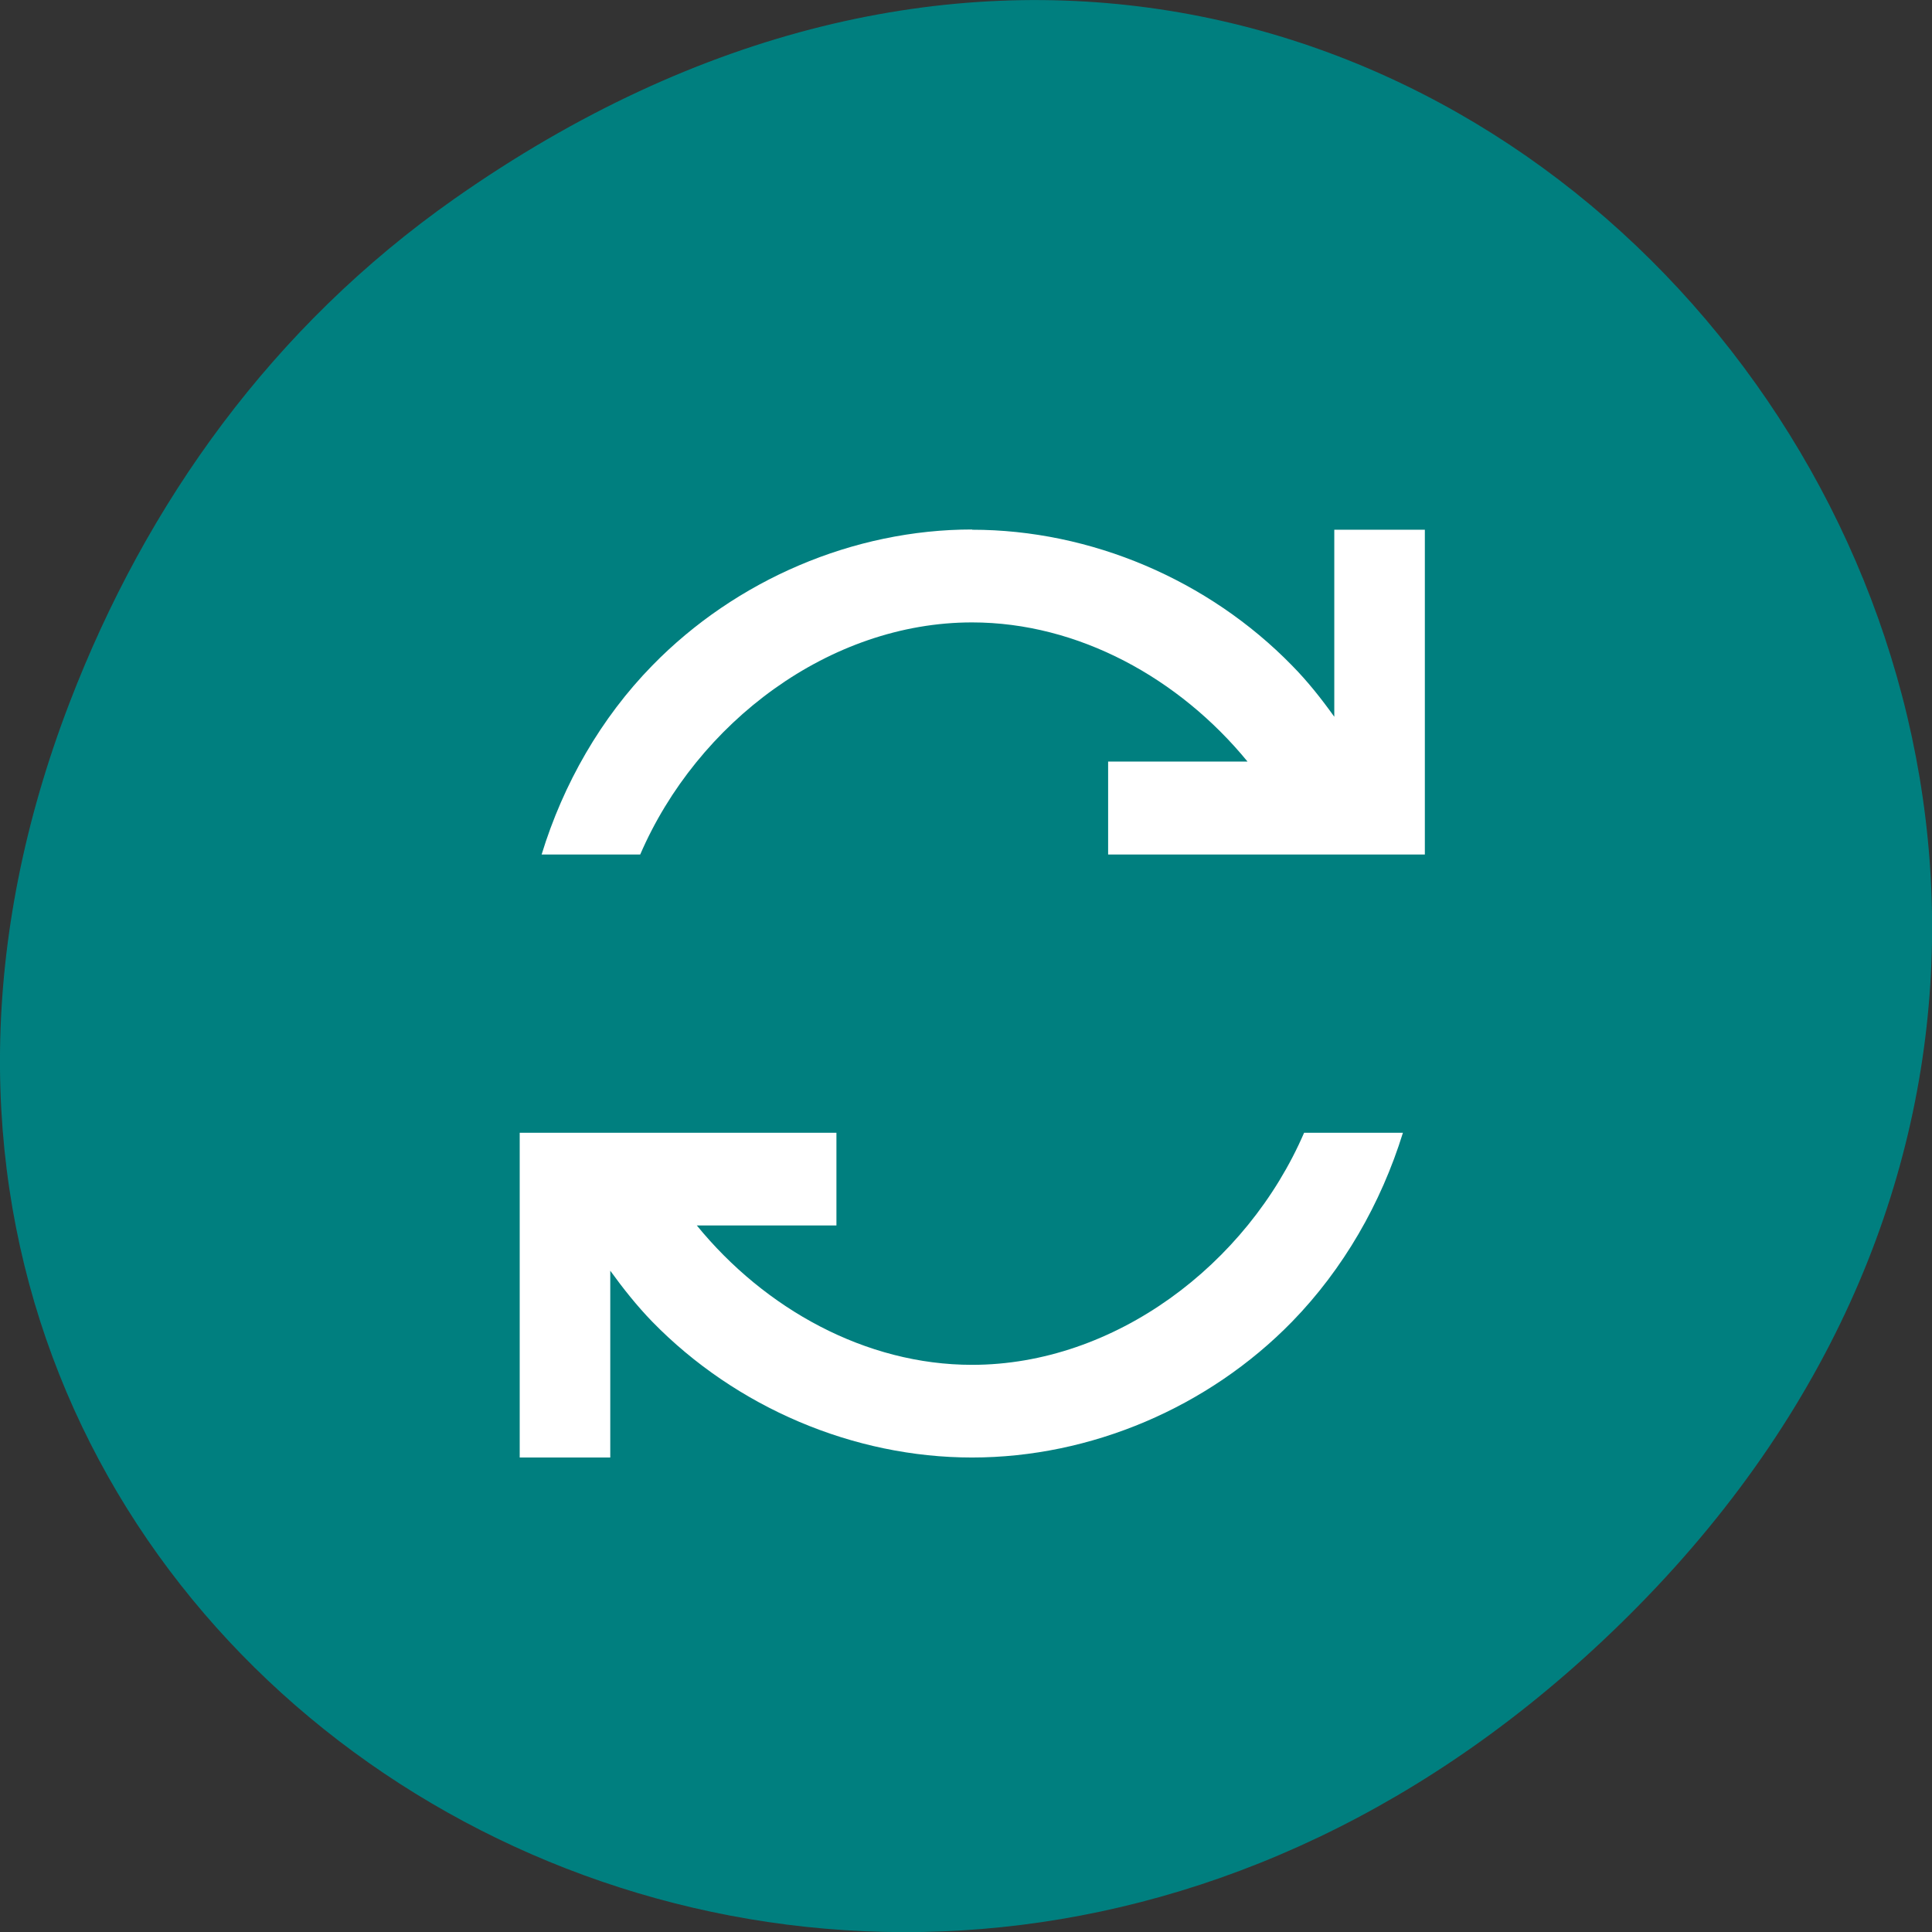 <svg xmlns="http://www.w3.org/2000/svg" viewBox="0 0 32 32"><rect x="0" y="0" width="32" height="32" fill="#333333" stroke="none"/><path d="m 7.52 3.297 c 16.367 -11.504 32.953 9.742 19.617 23.301 c -12.566 12.77 -32.09 0.93 -25.984 -14.961 c 1.273 -3.316 3.363 -6.227 6.367 -8.34" fill="#007f7f"/><path d="m 16.1 8.77 c -1.961 0 -3.91 0.832 -5.297 2.254 c -0.848 0.867 -1.473 1.957 -1.832 3.129 h 1.633 c 0.945 -2.188 3.137 -3.844 5.496 -3.844 c 1.762 0 3.434 0.926 4.563 2.305 h -2.309 v 1.539 h 5.246 v -5.379 h -1.5 v 3.098 c -0.215 -0.301 -0.441 -0.586 -0.699 -0.848 c -1.387 -1.422 -3.336 -2.25 -5.301 -2.25 m -7.492 9.988 v 5.379 h 1.5 v -3.094 c 0.215 0.297 0.441 0.582 0.695 0.844 c 1.387 1.422 3.336 2.25 5.297 2.25 c 1.965 0 3.914 -0.828 5.301 -2.25 c 0.848 -0.871 1.473 -1.957 1.836 -3.129 h -1.637 c -0.945 2.188 -3.141 3.844 -5.5 3.844 c -1.762 0 -3.43 -0.926 -4.559 -2.309 h 2.313 v -1.535" fill="#fff" fill-rule="evenodd"/></svg>